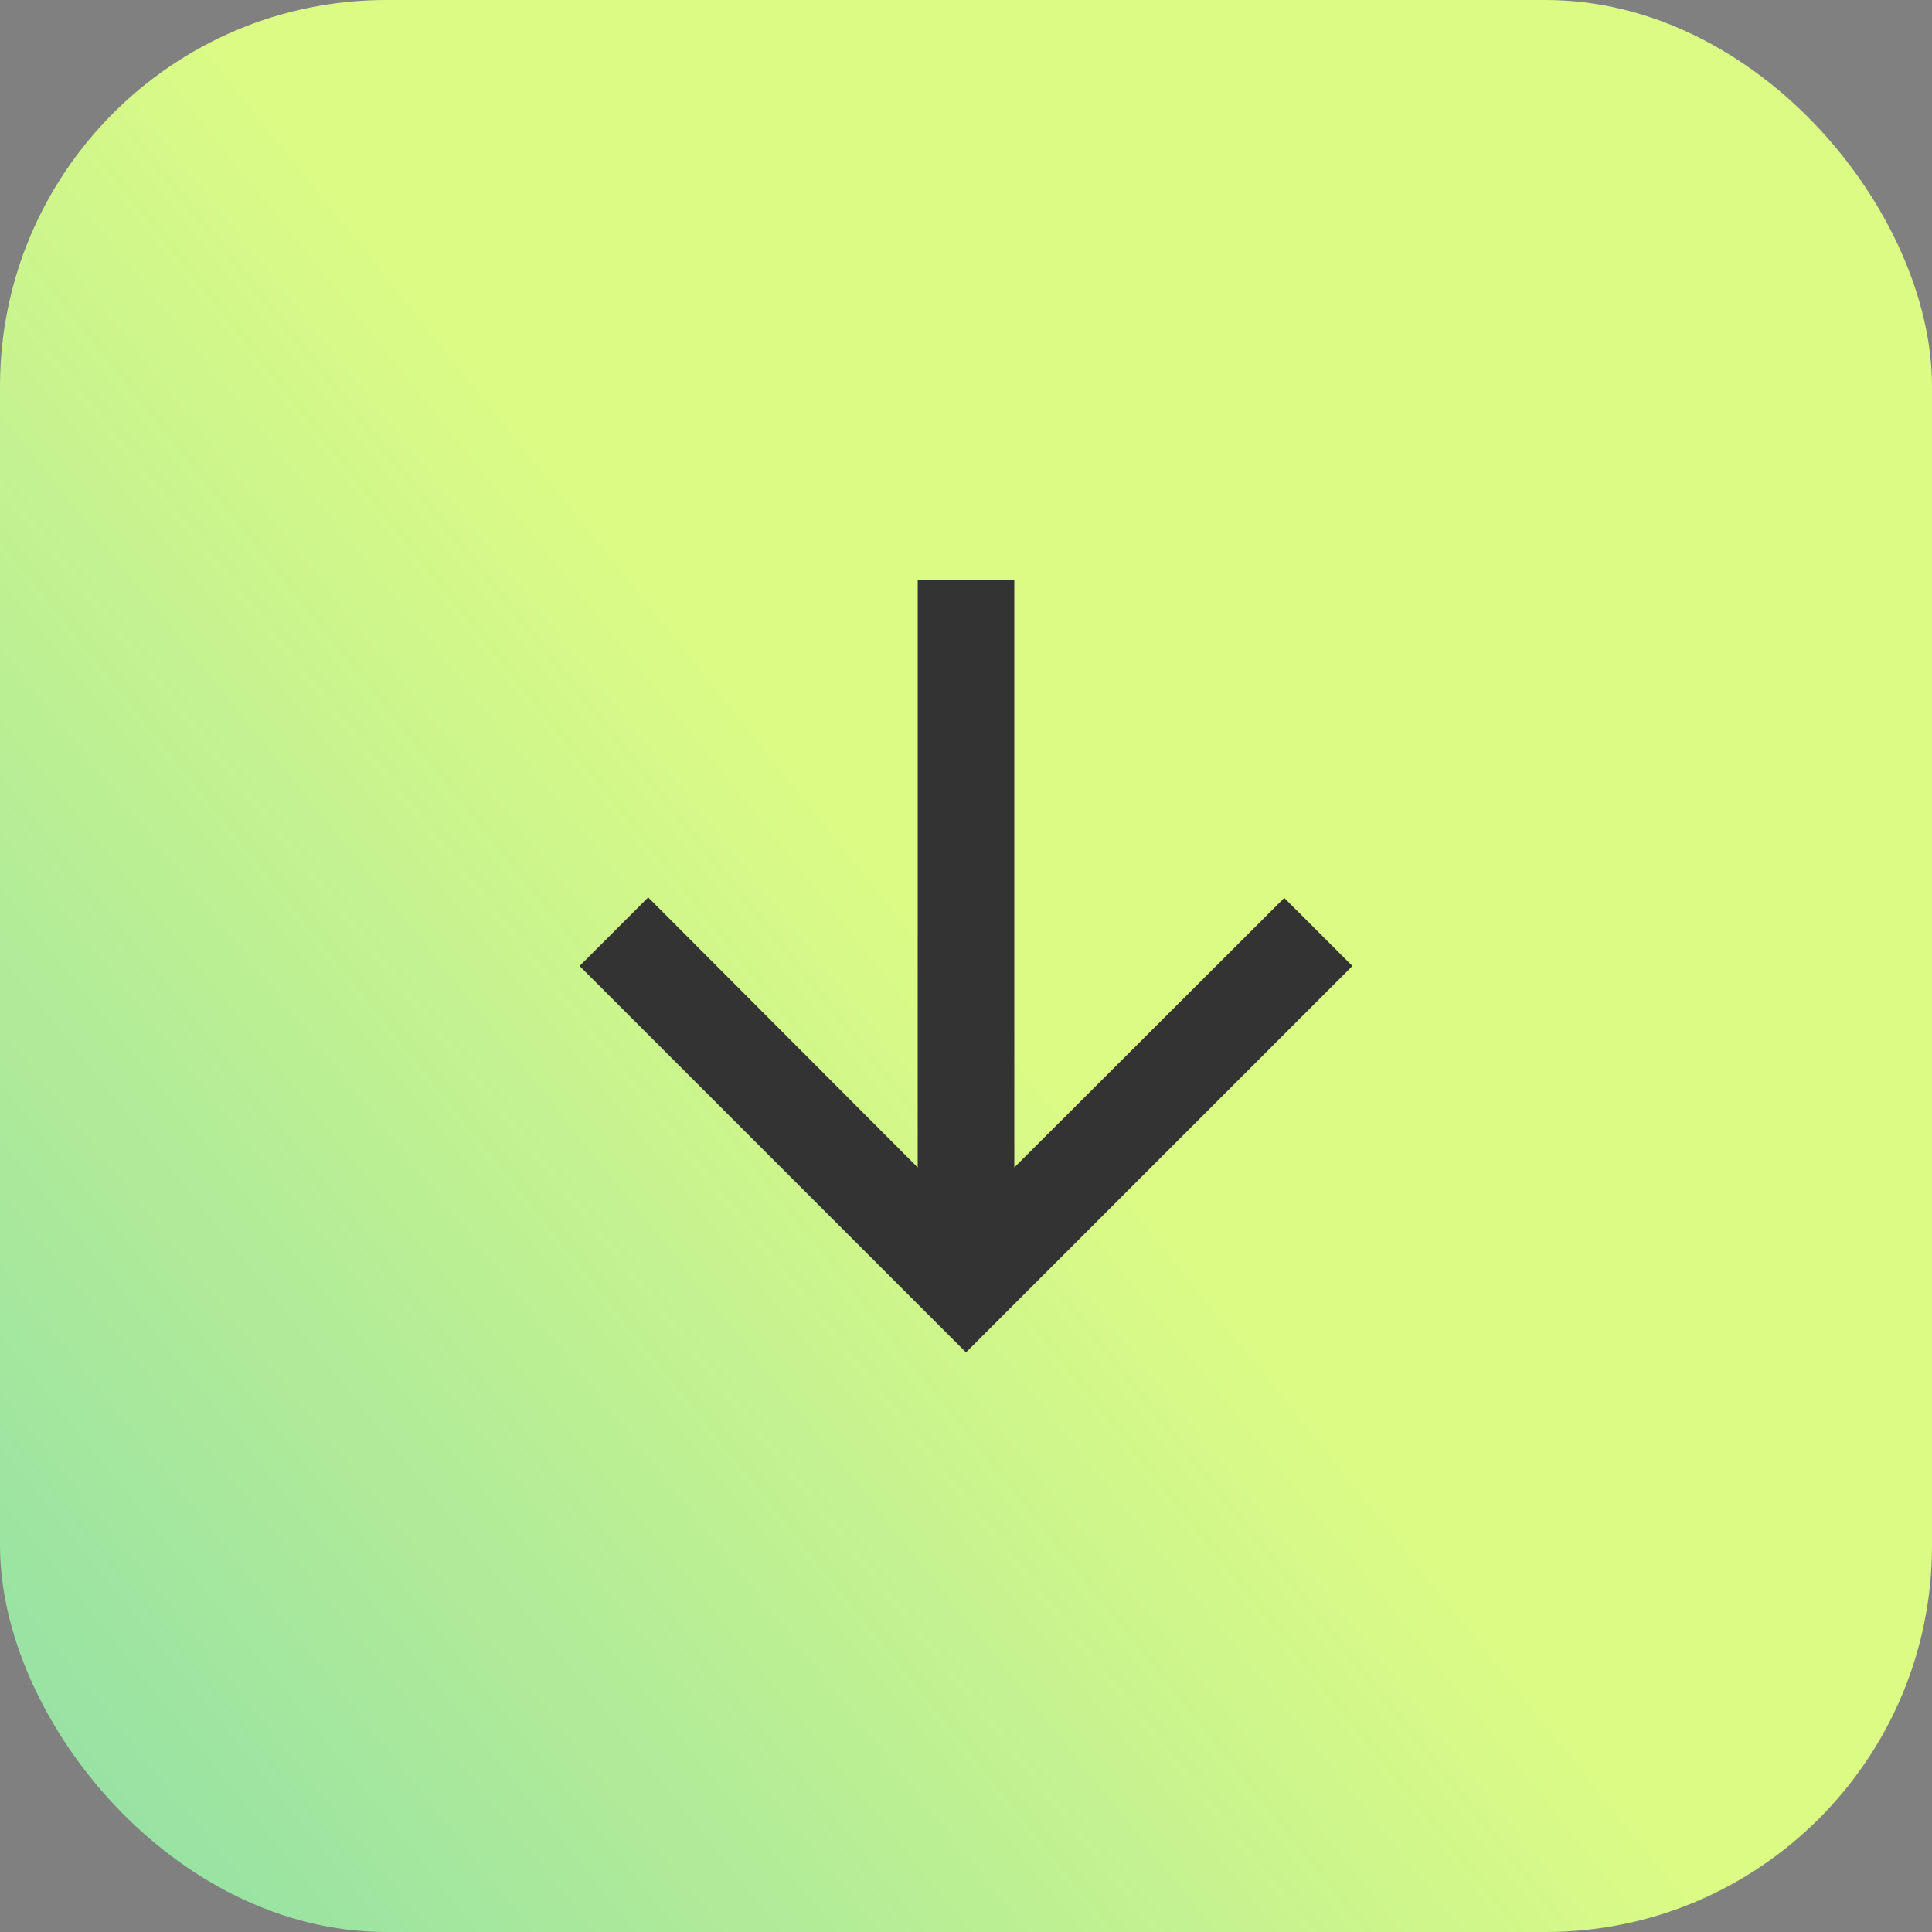 <svg width="25" height="25" viewBox="0 0 30 30" fill="none" xmlns="http://www.w3.org/2000/svg">
<rect x="0" y="0" width="30" height="30" fill="#808080" stroke="none"/>
<rect width="30" height="30" rx="6" fill="url(#paint0_linear_33_78222)"/>
<path d="M21 15L19.942 13.943L15.75 18.128V9H14.25V18.128L10.065 13.935L9 15L15 21L21 15Z" fill="#333"/>
<defs>
<linearGradient id="paint0_linear_33_78222" x1="-4.992" y1="32.062" x2="15.56" y2="15.607" gradientUnits="userSpaceOnUse">
<stop stop-color="#7bd8b0"/>
<stop offset="1" stop-color="#dcfb85"/>
</linearGradient>
</defs>
</svg>
